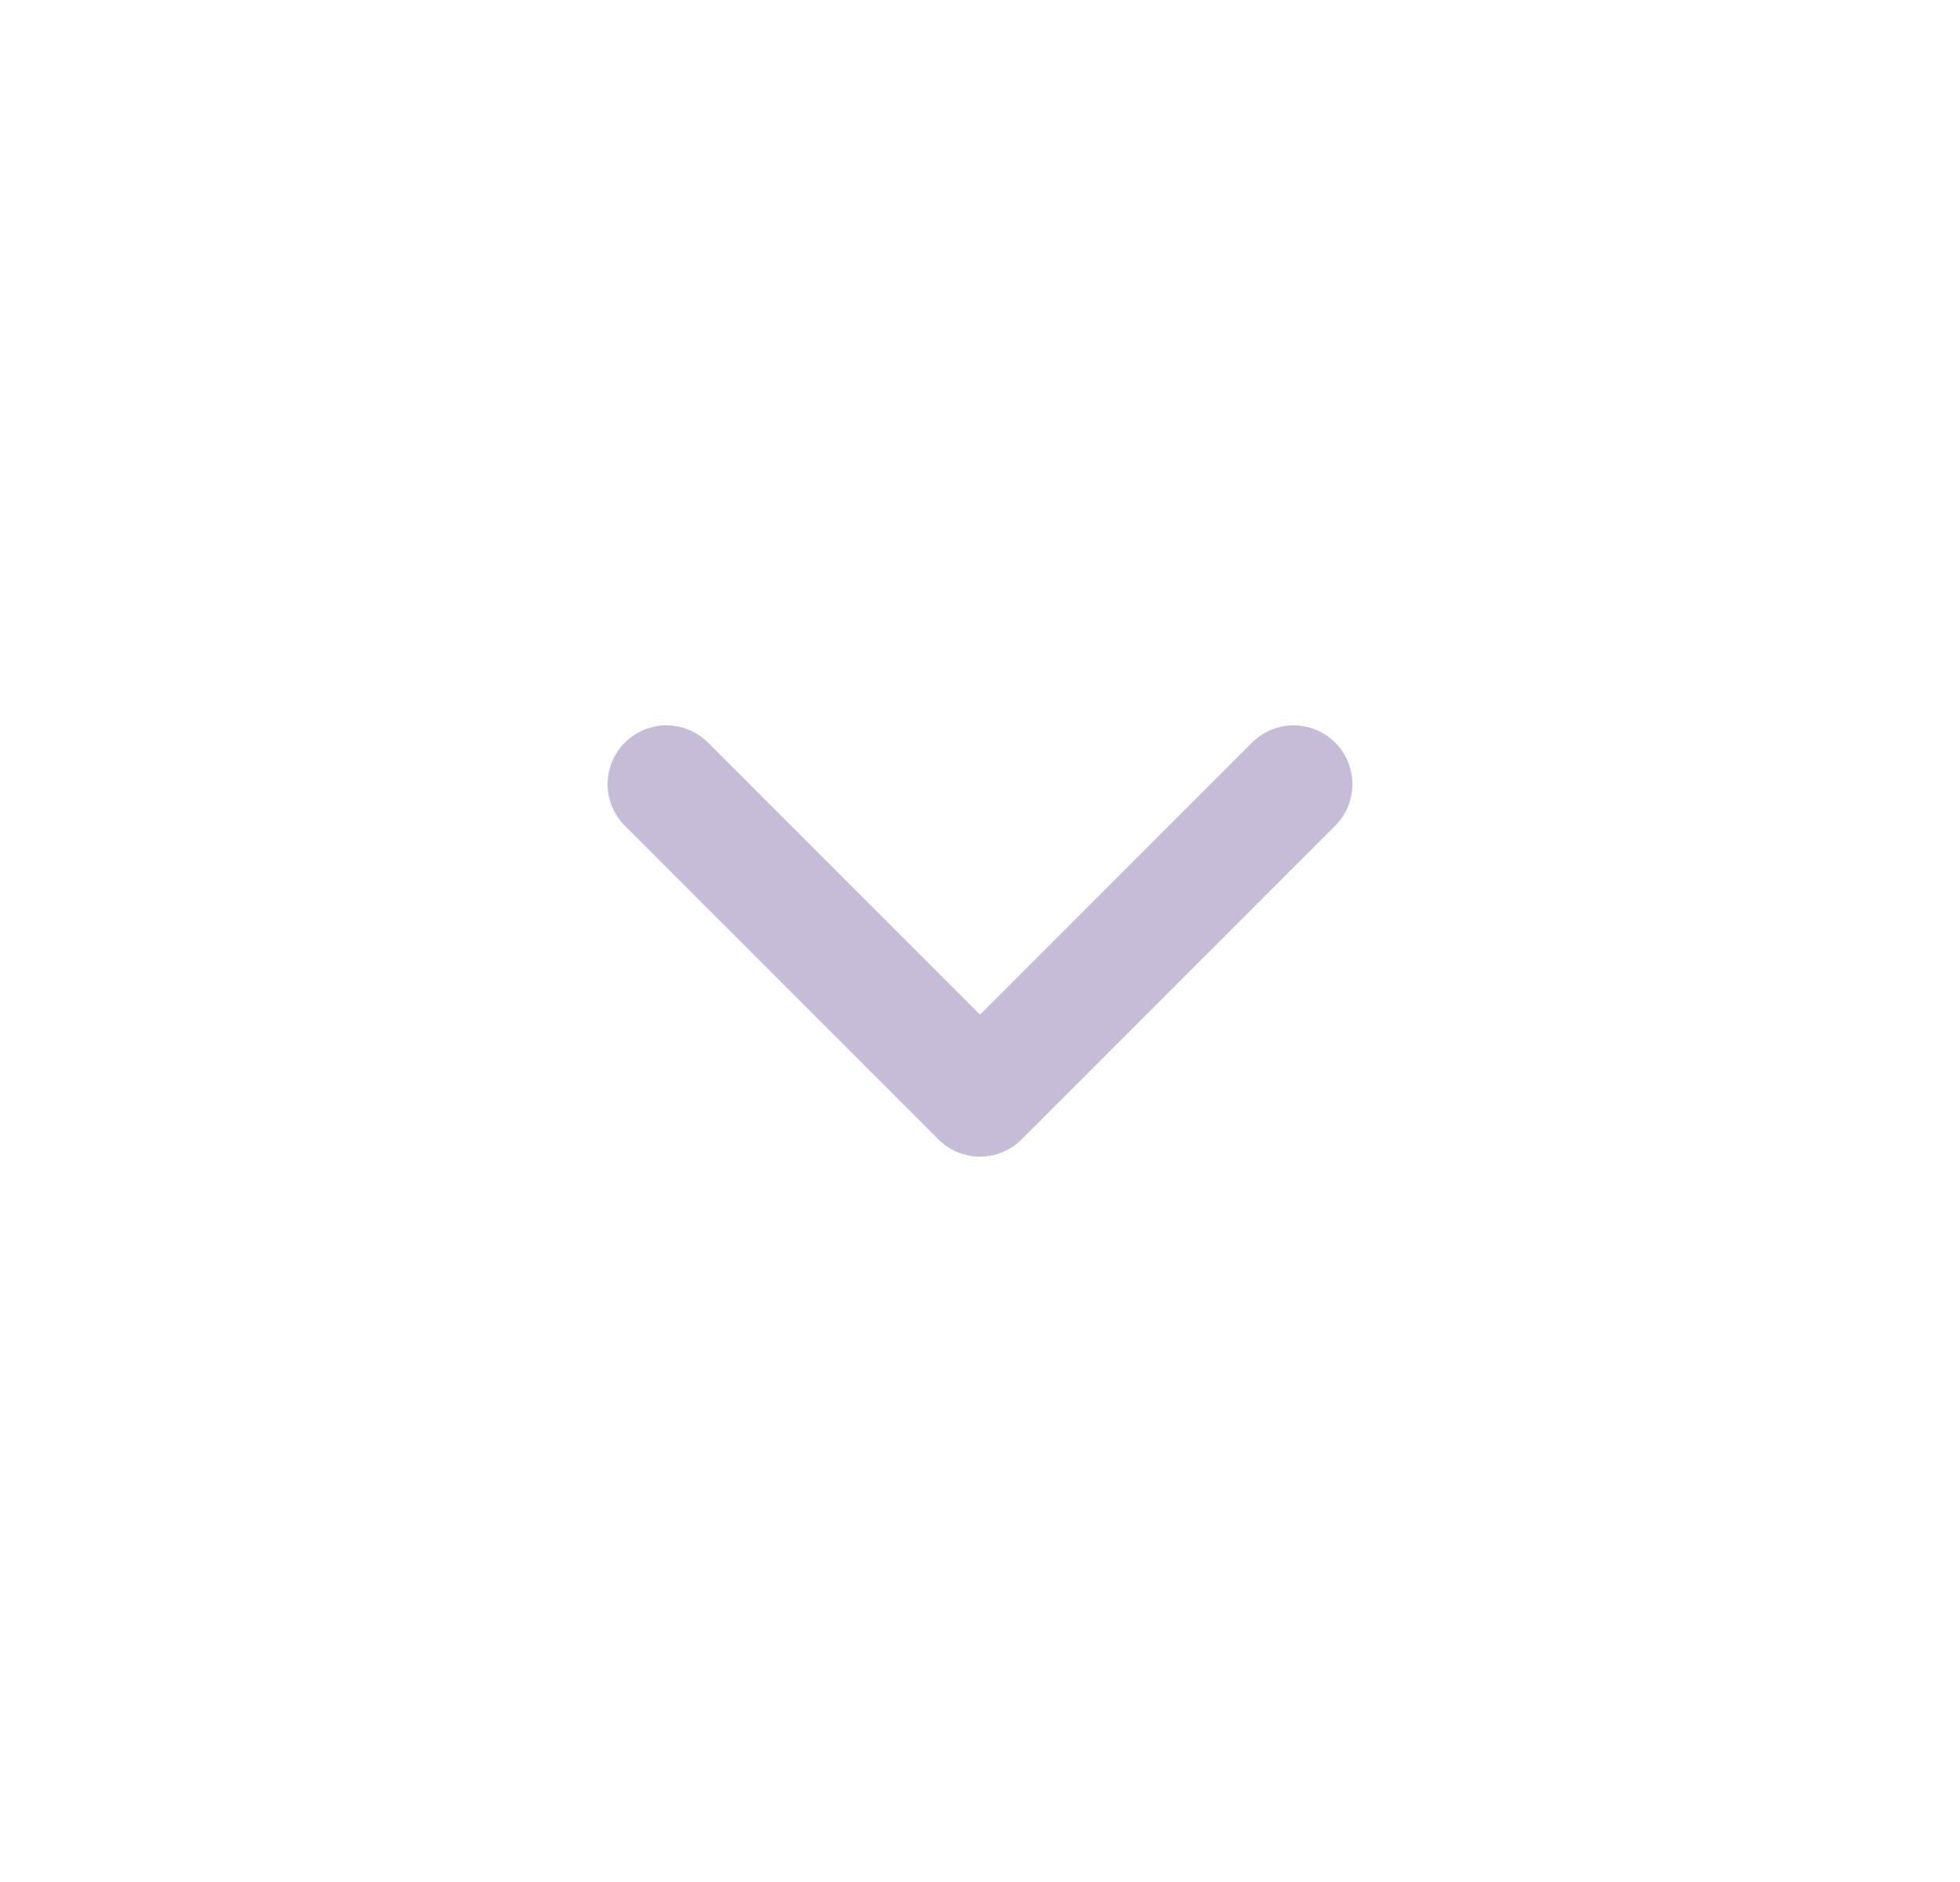<svg width="25" height="24" viewBox="0 0 25 24" fill="none" xmlns="http://www.w3.org/2000/svg">
<path d="M8.5 10L12.5 14L16.5 10" stroke="#C6BCD8" stroke-width="1.5" stroke-linecap="round" stroke-linejoin="round"/>
</svg>
